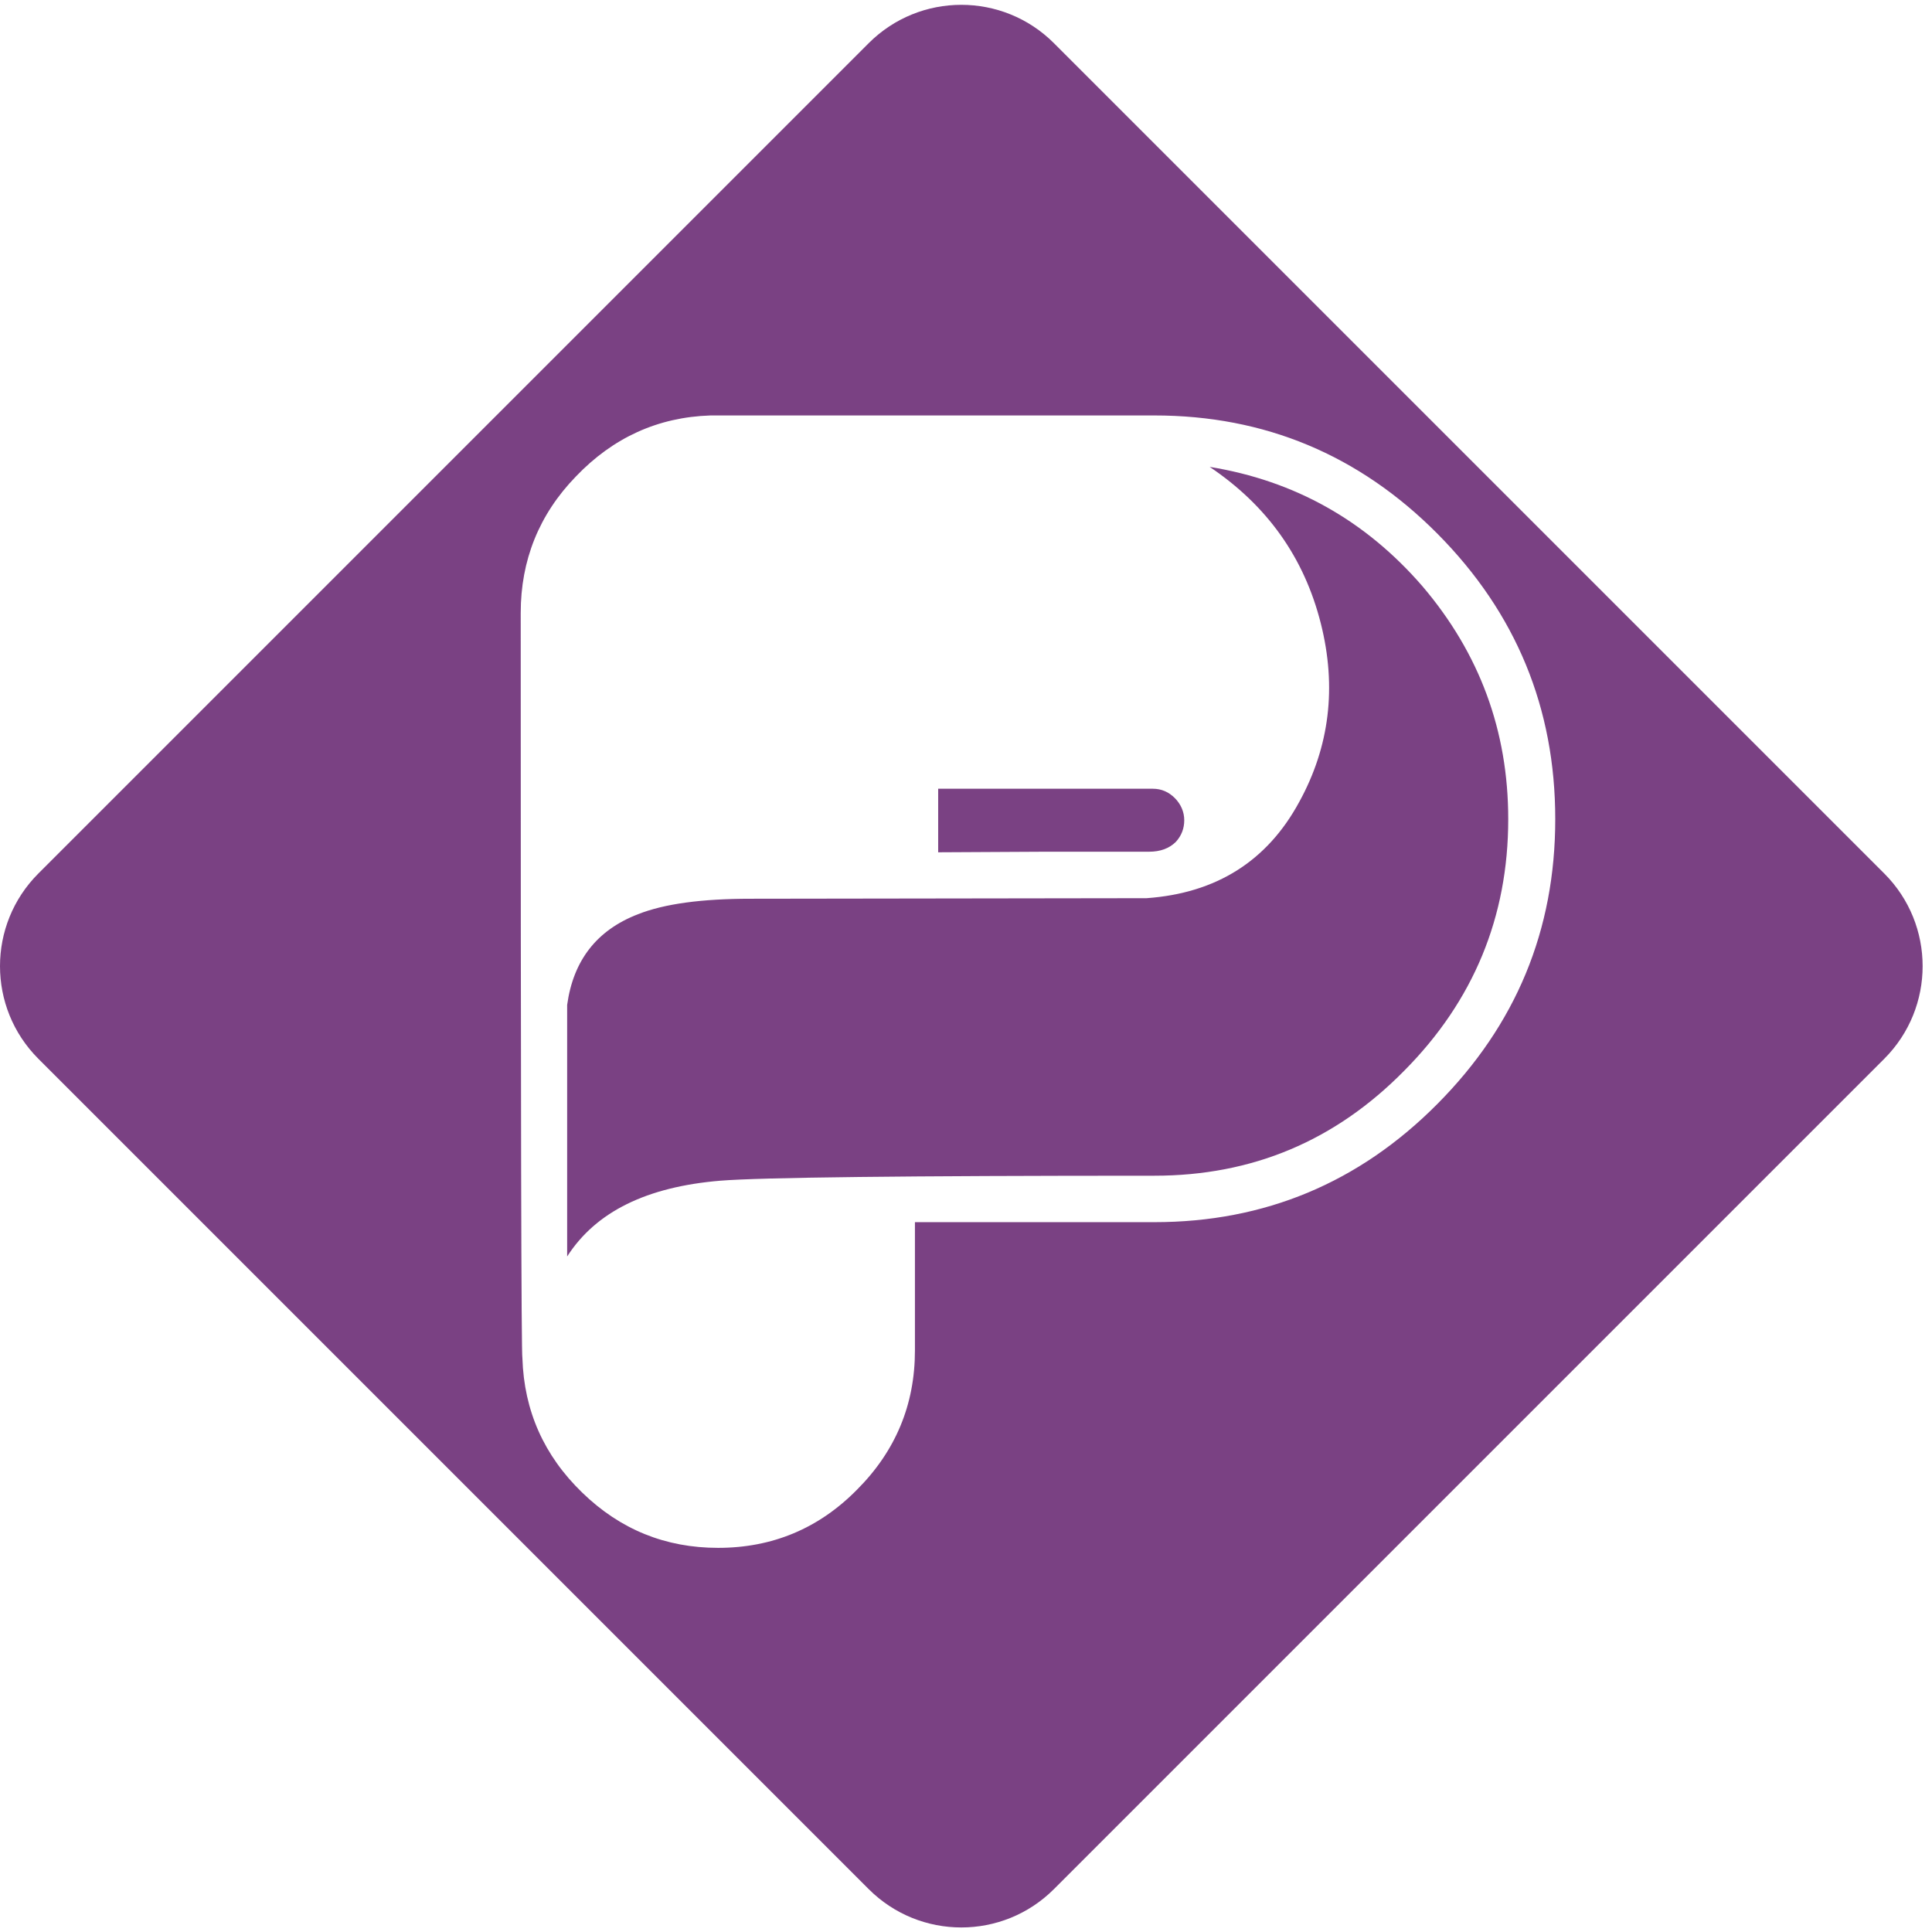 <?xml version="1.0" encoding="UTF-8" standalone="no"?>
<!-- Created with Inkscape (http://www.inkscape.org/) -->

<svg
   version="1.1"
   id="svg1"
   width="141.333"
   height="141.333"
   viewBox="0 0 141.333 141.333"
   sodipodi:docname="logo-icon.svg"
   inkscape:version="1.3.2 (091e20e, 2023-11-25)"
   xmlns:inkscape="http://www.inkscape.org/namespaces/inkscape"
   xmlns:sodipodi="http://sodipodi.sourceforge.net/DTD/sodipodi-0.dtd"
   xmlns="http://www.w3.org/2000/svg"
   xmlns:svg="http://www.w3.org/2000/svg">
  <defs
     id="defs1" />
  <sodipodi:namedview
     id="namedview1"
     pagecolor="#ffffff"
     bordercolor="#000000"
     borderopacity="0.25"
     inkscape:showpageshadow="2"
     inkscape:pageopacity="0.0"
     inkscape:pagecheckerboard="0"
     inkscape:deskcolor="#d1d1d1"
     inkscape:zoom="1.6698114"
     inkscape:cx="70.367228"
     inkscape:cy="70.666663"
     inkscape:window-width="1408"
     inkscape:window-height="449"
     inkscape:window-x="0"
     inkscape:window-y="38"
     inkscape:window-maximized="0"
     inkscape:current-layer="g1">
    <inkscape:page
       x="0"
       y="0"
       inkscape:label="1"
       id="page1"
       width="141.333"
       height="141.333"
       margin="0"
       bleed="0" />
  </sodipodi:namedview>
  <g
     id="g1"
     inkscape:groupmode="layer"
     inkscape:label="1">
    <path
       id="path1"
       d="m 21.09,480.309 c -28.121,28.132 -28.121,73.75 0,101.882 L 477.809,1038.91 c 28.132,28.12 73.75,28.12 101.882,0 L 1036.41,582.191 c 28.12,-28.132 28.12,-73.75 0,-101.882 L 579.691,23.59 c -28.132,-28.121 -73.75,-28.121 -101.882,0 z M 396.211,413.238 c -40.473,-3.359 -68.441,-17.027 -84.262,-41.679 v 138.363 c 3.36,24.34 16.141,41.058 38.949,49.879 14.614,5.789 35.274,8.519 62.032,8.519 l 217.73,0.309 c 38.32,2.742 66.328,20.391 83.949,52.93 16.719,30.39 20.7,63.242 11.871,98.211 -9.14,36.21 -29.492,64.8 -61.128,86.089 46.839,-7.621 85.777,-29.531 117.07,-65.699 31.328,-36.801 47.148,-79.379 47.148,-128.051 0,-53.828 -19.14,-100.039 -57.191,-138.359 -38,-38.629 -83.629,-57.77 -137.457,-57.77 -137.152,0 -216.524,-0.941 -238.711,-2.742 z m 237.809,215.59 c 4.89,0 8.832,-1.797 12.191,-5.156 3.32,-3.363 5.16,-7.621 5.16,-12.152 0,-4.571 -1.531,-8.508 -4.57,-11.872 -3.641,-3.628 -8.52,-5.468 -14.891,-5.468 h -57.808 l -58.082,-0.309 v 34.957 z M 390.738,834.141 C 361.84,833.199 337.23,821.949 316.84,800.66 296.449,779.691 286.41,754.449 286.41,725.551 v -0.321 c 0,-271.558 0.309,-408.121 0.93,-409.64 0.898,-28.871 11.84,-53.52 32.859,-73.871 20.973,-20.391 45.891,-30.43 74.801,-30.43 29.801,0 55.352,10.66 76.328,31.949 21.293,21.293 31.91,46.84 31.91,76.602 v 70.59 h 131.684 c 60.547,0 112.539,21.558 155.738,65.082 43.168,43.468 64.77,95.468 64.77,156.597 0,61.129 -21.602,113.442 -64.77,156.95 -43.199,43.48 -95.191,65.082 -155.738,65.082 z"
       style="fill:#7a4183;fill-opacity:1;fill-rule:nonzero;stroke:none"
       transform="matrix(0.133,0,0,-0.133,0,141.333)" />
  </g>
</svg>
